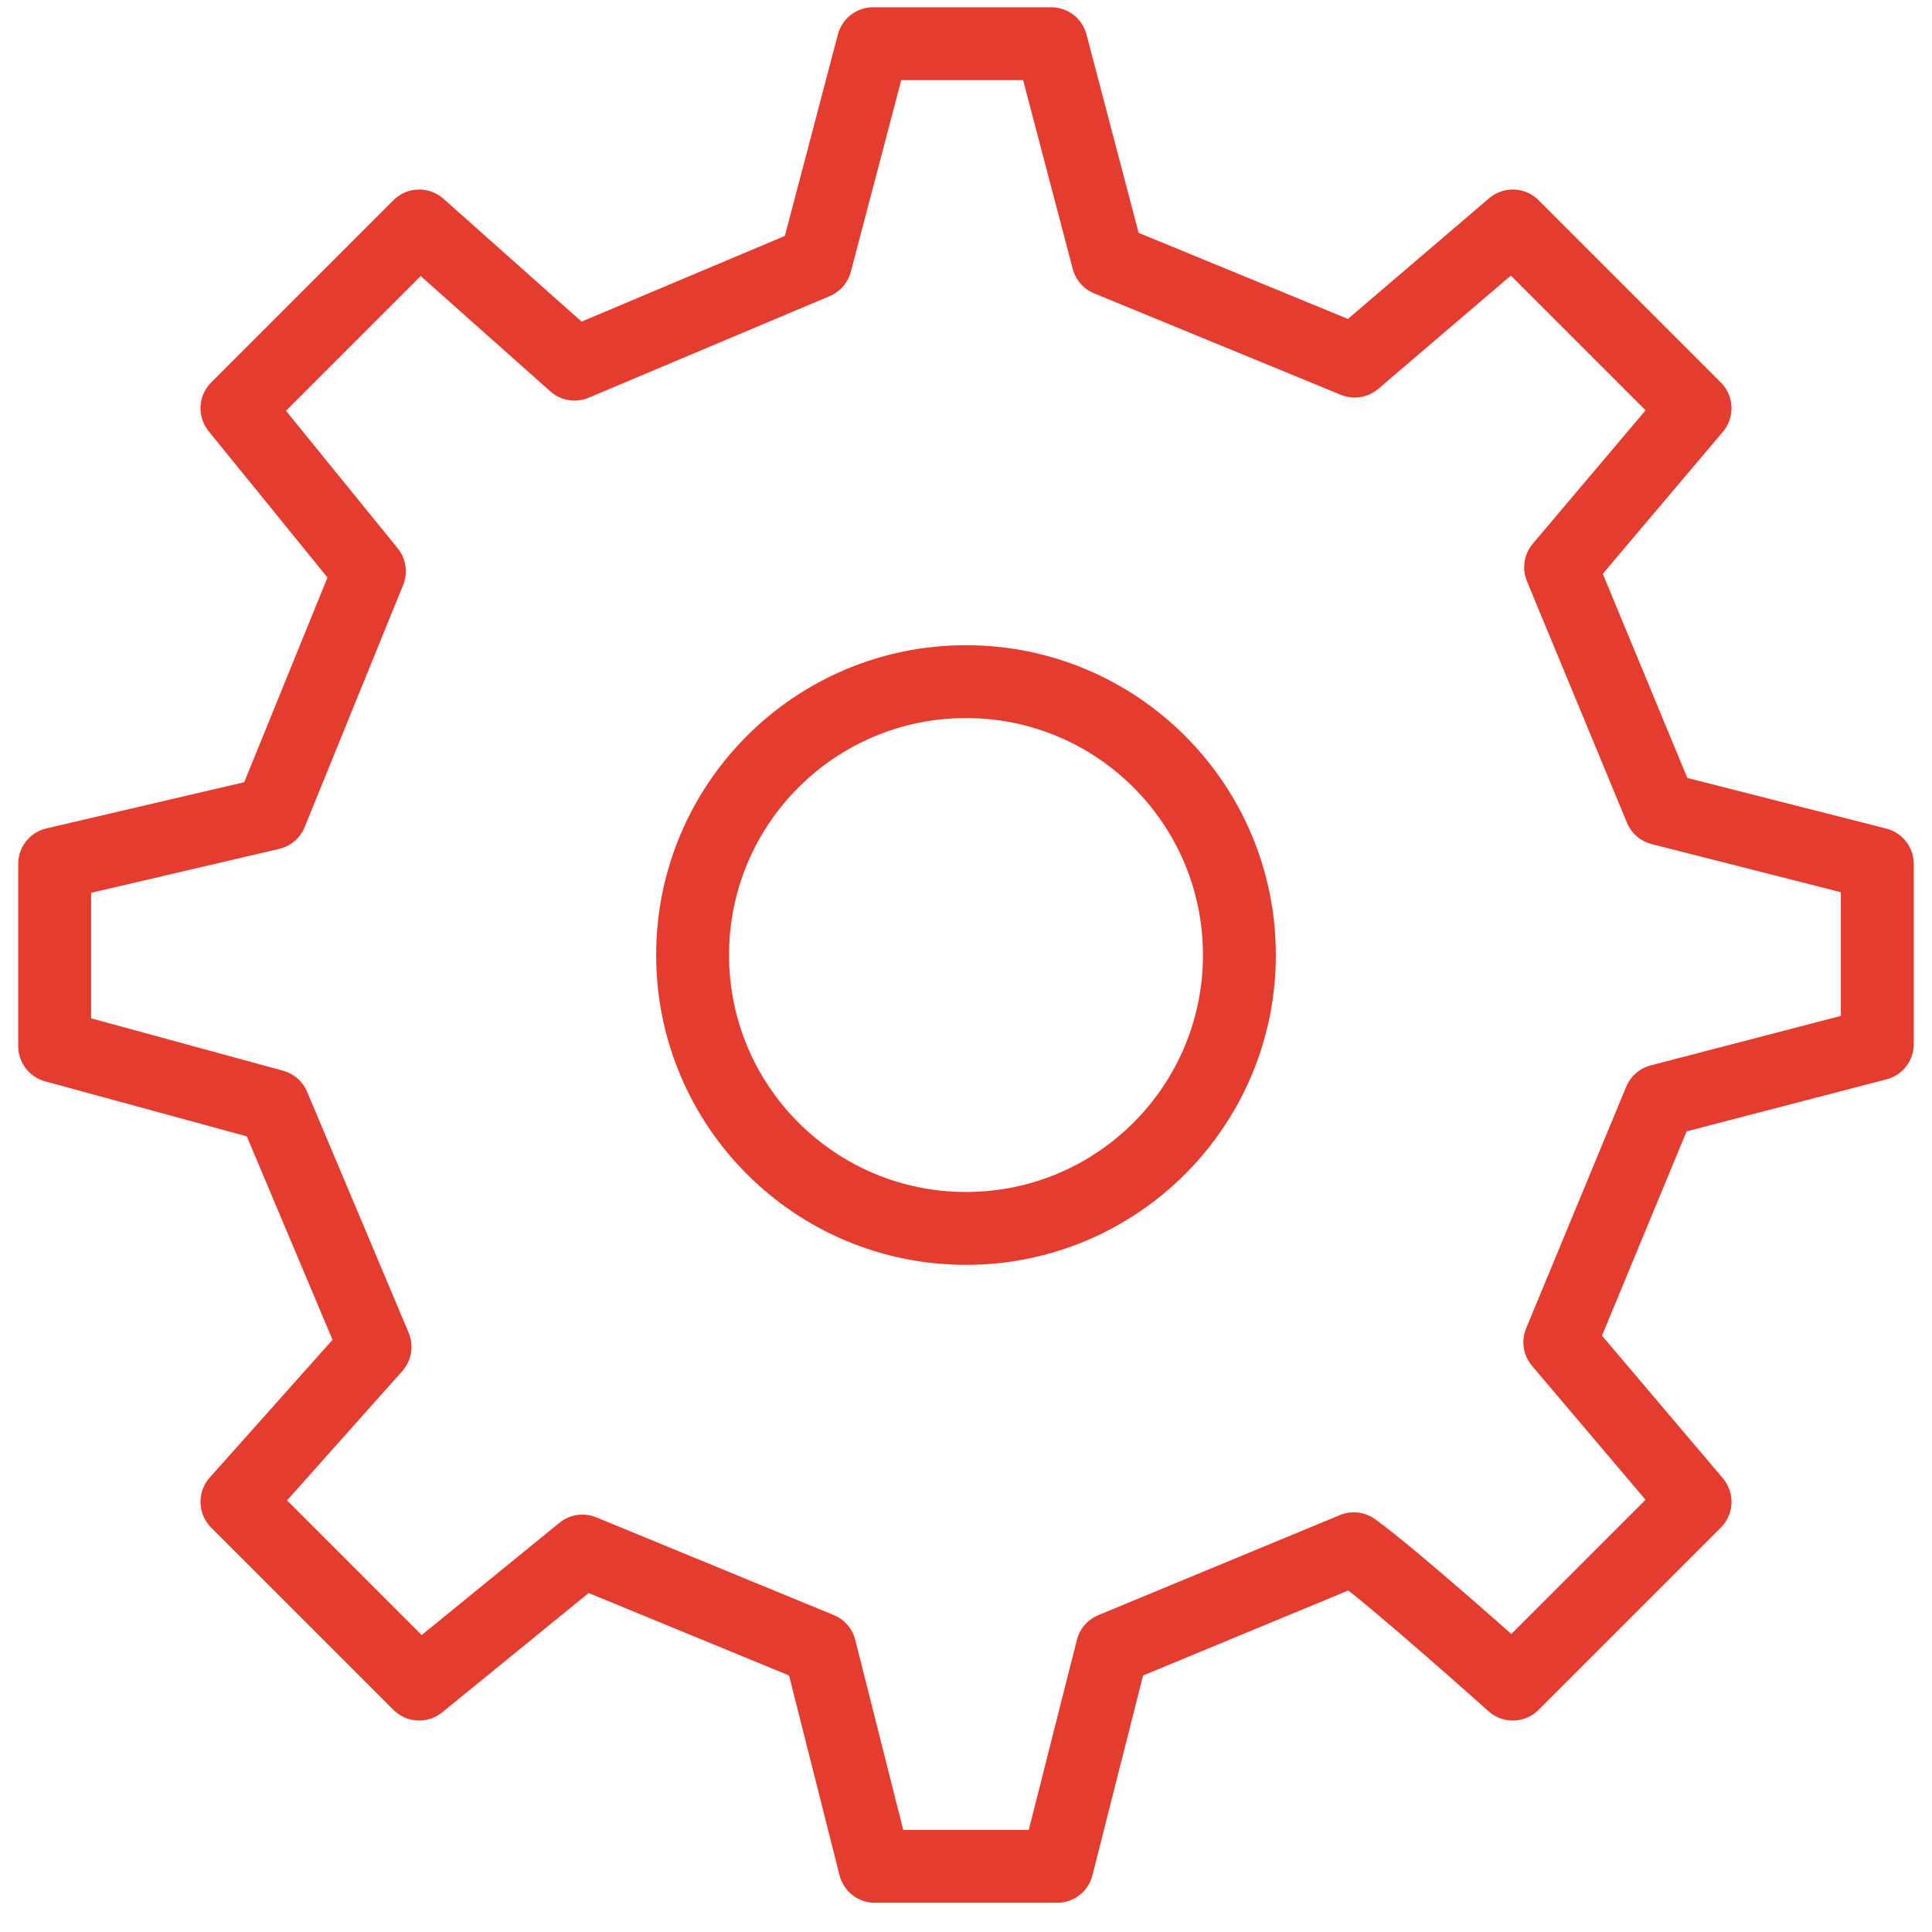 <svg width="53" height="53" viewBox="0 0 53 53" fill="none" xmlns="http://www.w3.org/2000/svg">
<path d="M26.5 33.699C30.642 33.699 34 30.341 34 26.199C34 22.056 30.642 18.699 26.5 18.699C22.358 18.699 19 22.056 19 26.199C19 30.341 22.358 33.699 26.5 33.699Z" stroke="#E43D30" stroke-width="2" stroke-linecap="round" stroke-linejoin="round"/>
<path d="M45.556 22.187L42.812 15.561L46.5 11.199L41.5 6.199L37.162 9.906L30.395 7.123L28.838 1.199H23.953L22.373 7.202L15.761 9.989L11.5 6.199L6.5 11.199L10.133 15.671L7.431 22.314L1.5 23.699V28.699L7.503 30.337L10.289 36.948L6.5 41.199L11.5 46.199L15.978 42.55L22.492 45.23L24 51.199H29L30.511 45.232L37.138 42.487C38.242 43.277 41.5 46.199 41.5 46.199L46.5 41.199L42.79 36.822L45.535 30.194L51.5 28.642L51.5 23.699L45.556 22.187Z" stroke="#E43D30" stroke-width="2" stroke-linecap="round" stroke-linejoin="round"/>
</svg>
